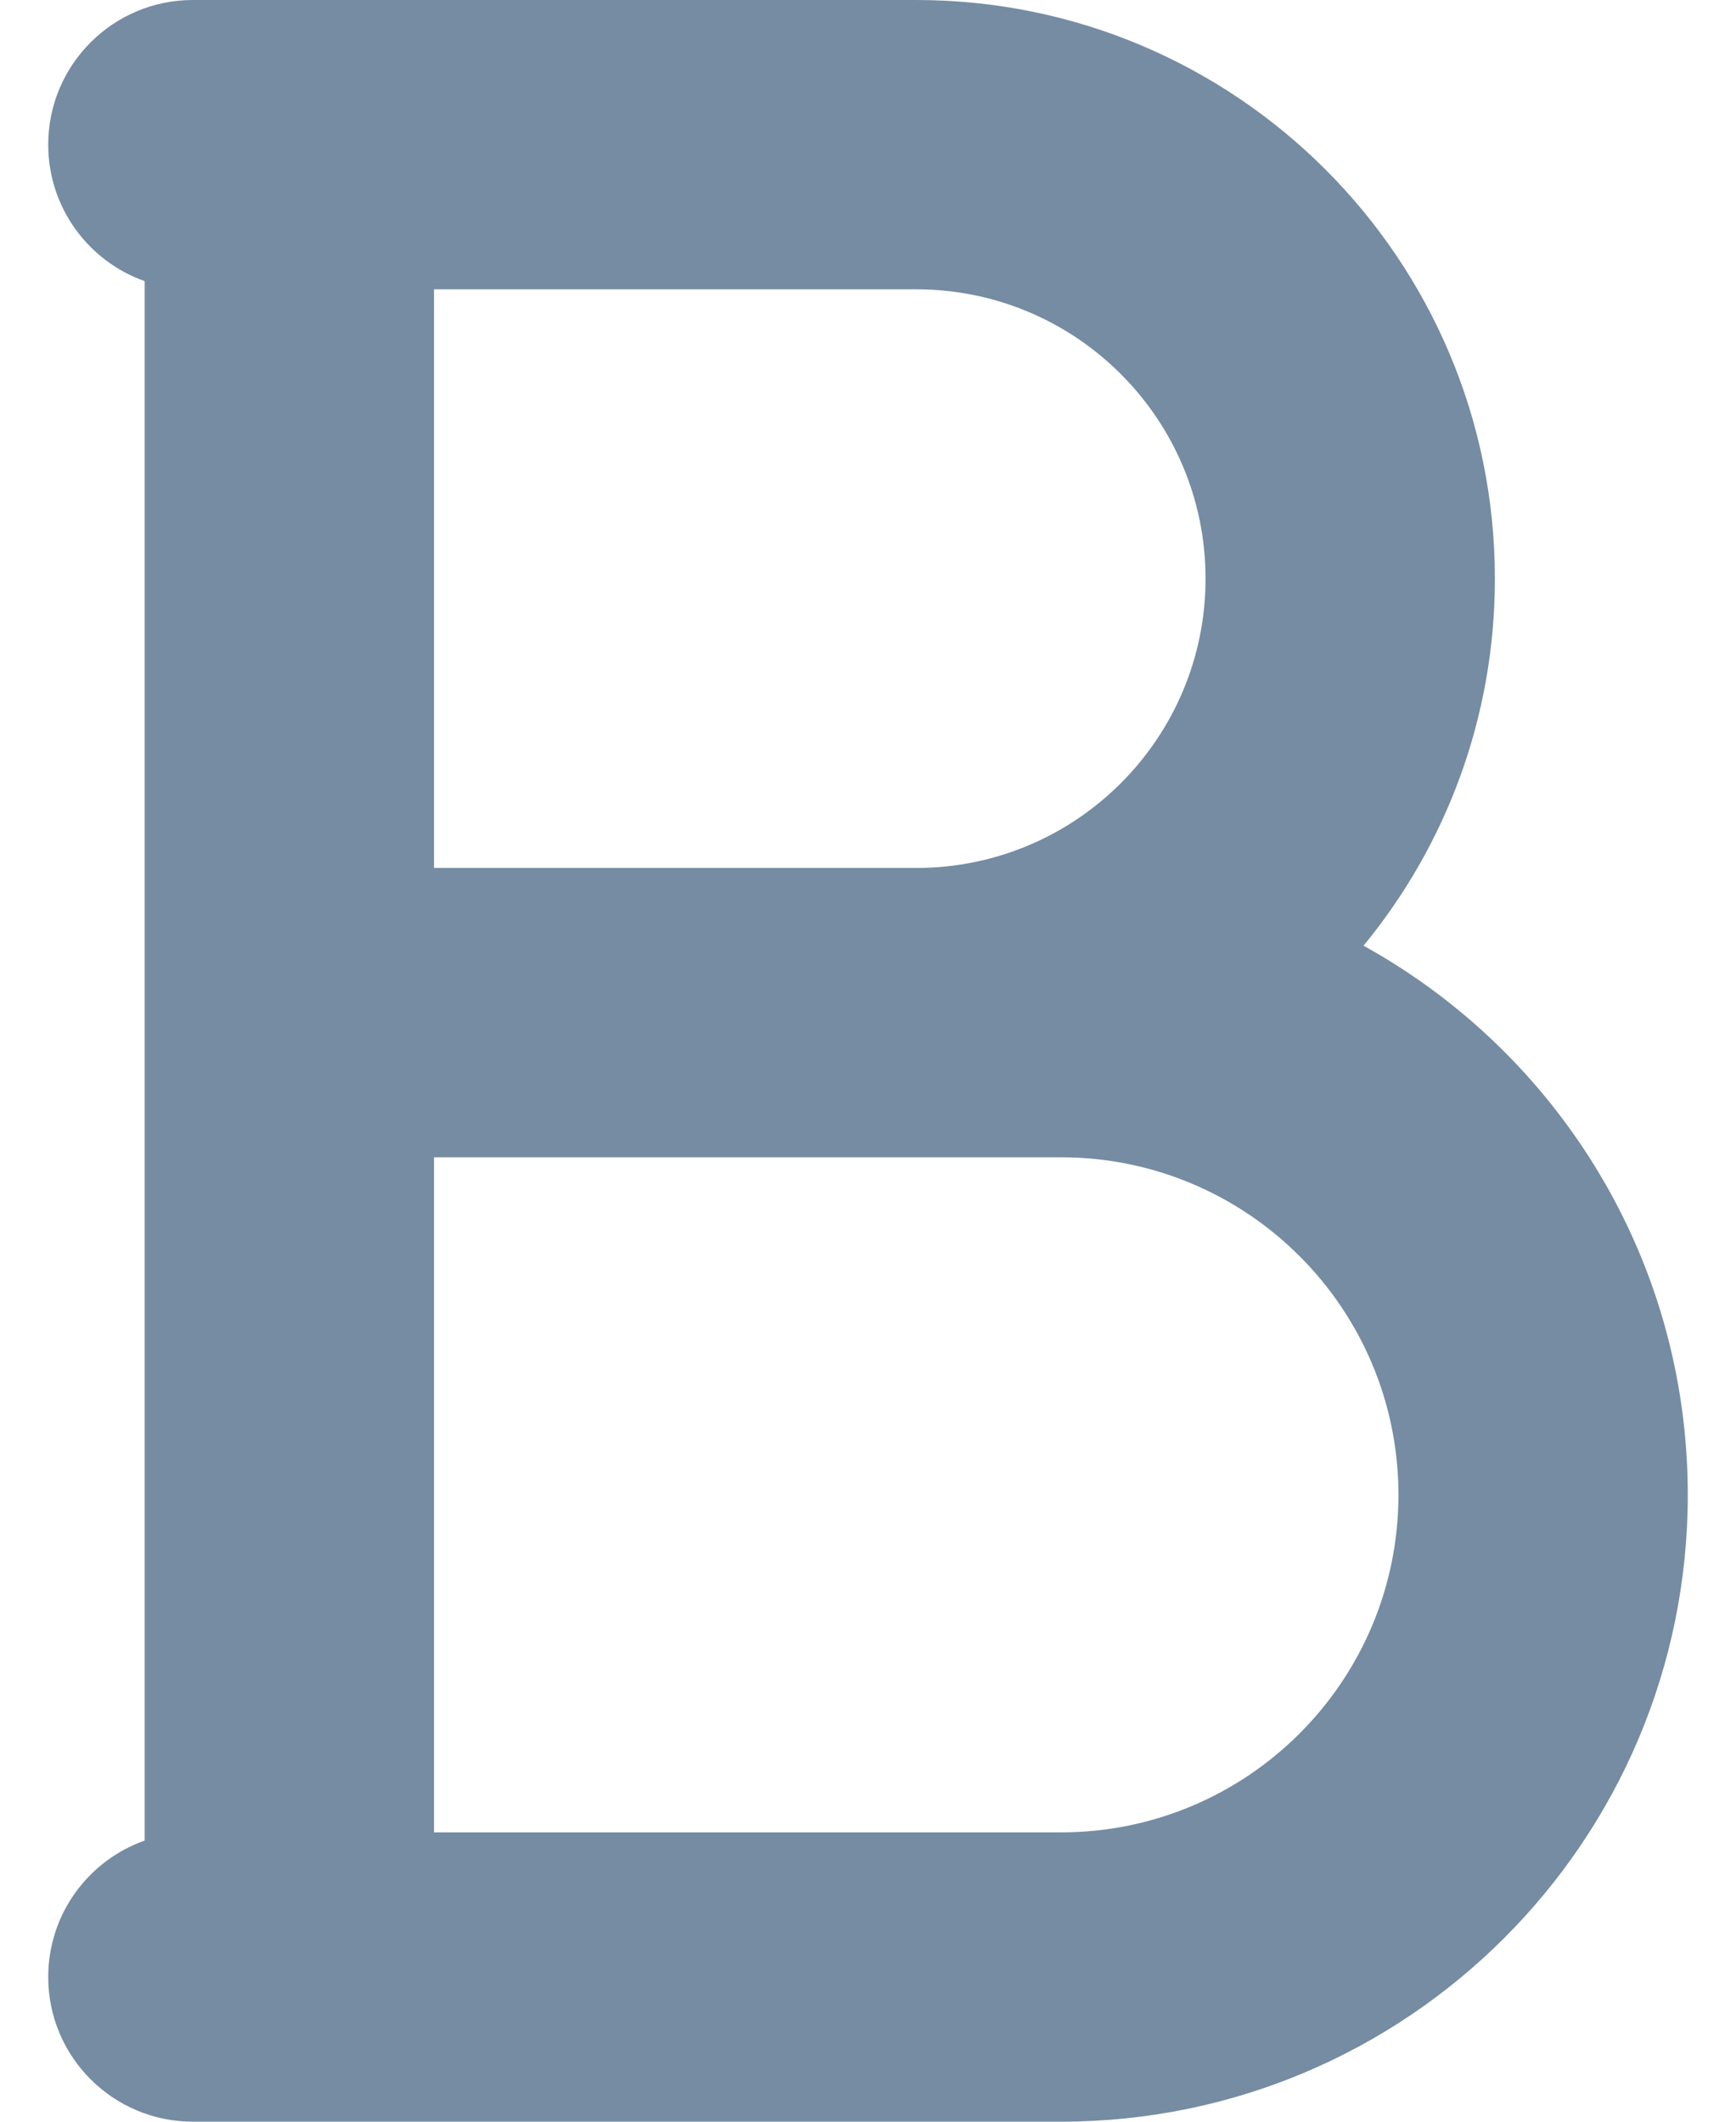 <svg id="meteor-icon-kit__solid-bold" viewBox="0 0 18 22" fill="none" xmlns="http://www.w3.org/2000/svg"><path fill-rule="evenodd" clip-rule="evenodd" d="M1.5 2.915C0.917 2.709 0.5 2.153 0.5 1.5C0.5 0.672 1.172 0 2 0H9.5C12.814 0 15.5 2.686 15.5 6C15.5 7.445 14.989 8.771 14.138 9.806C16.143 10.914 17.5 13.048 17.5 15.5C17.5 19.09 14.59 22 11 22H2C1.172 22 0.5 21.328 0.5 20.5C0.5 19.847 0.917 19.291 1.5 19.085V2.915zM4.5 3V9H9.5C11.157 9 12.5 7.657 12.5 6C12.5 4.343 11.157 3 9.5 3H4.5zM4.5 12V19H11C12.933 19 14.5 17.433 14.5 15.5C14.5 13.567 12.933 12 11 12H4.5z" fill="#758CA3"/></svg>